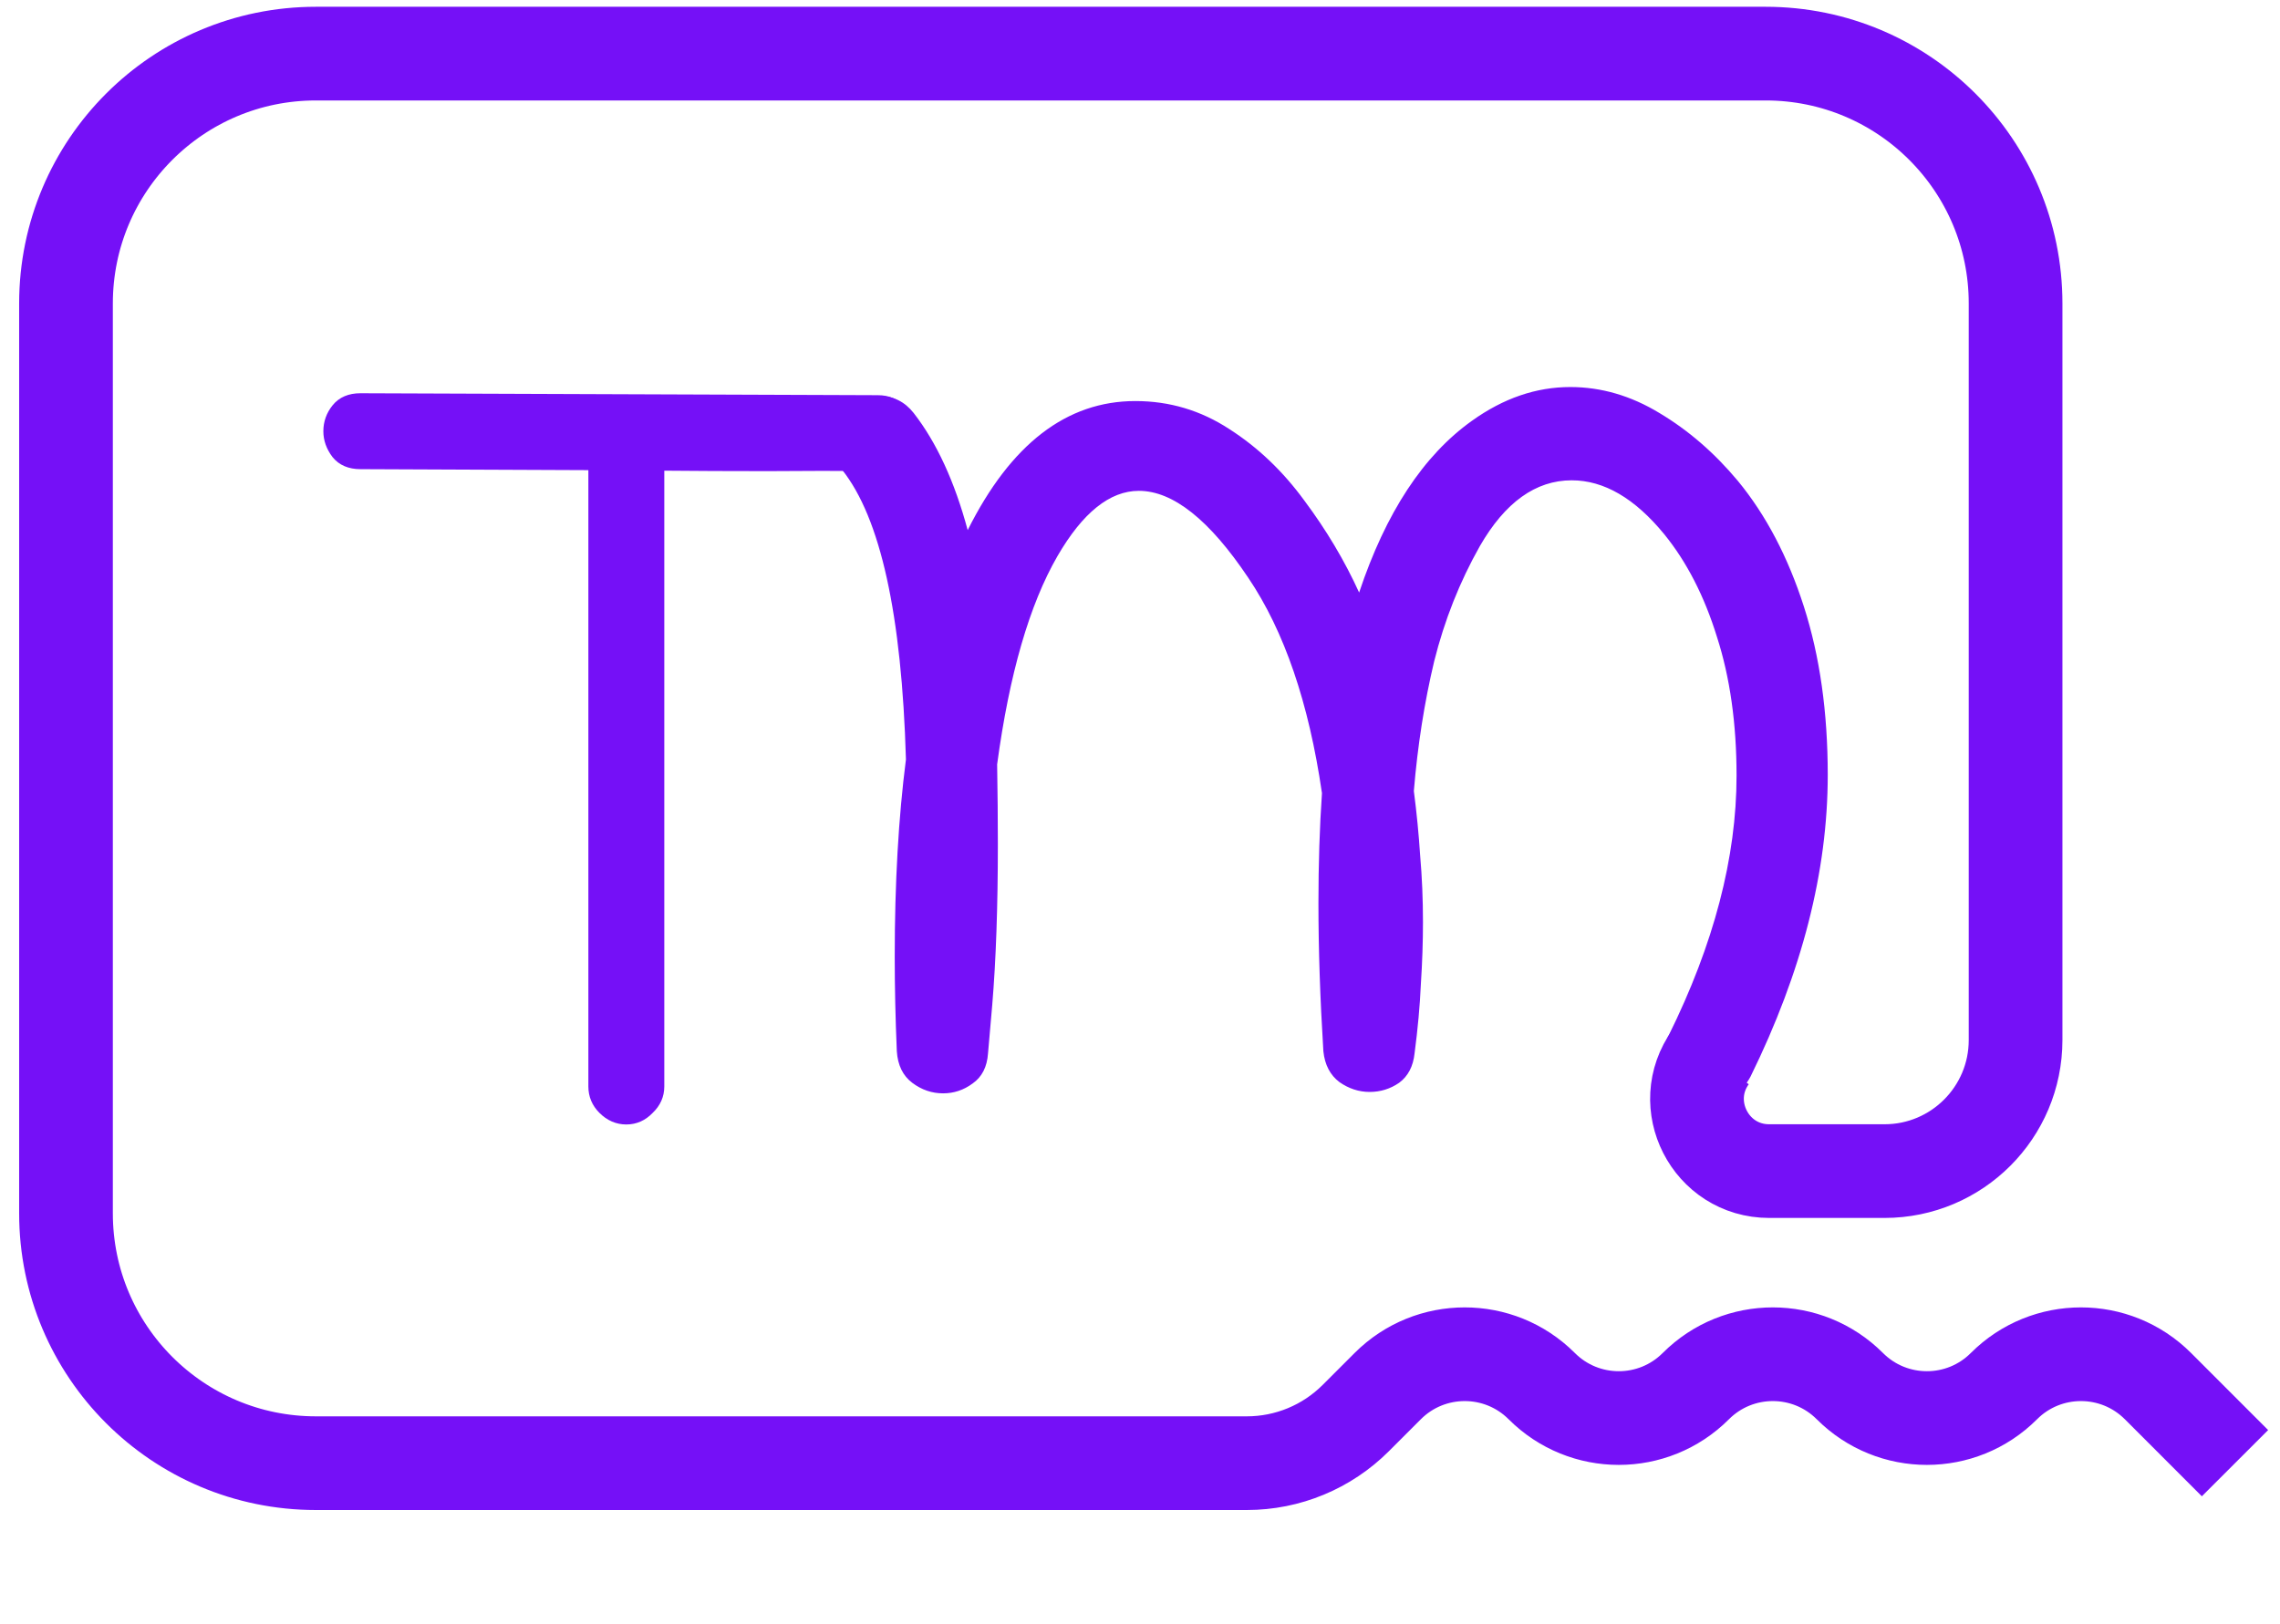 <svg width="73" height="52" viewBox="0 0 73 52" fill="none" xmlns="http://www.w3.org/2000/svg">
<g id="new-logo">
<g class="logo-letter" id="t">
<path d="M20.053 35.809C19.782 35.809 19.543 35.705 19.335 35.496C19.137 35.298 19.038 35.064 19.038 34.793V14.855L11.538 14.824C11.215 14.824 10.97 14.72 10.803 14.512C10.637 14.293 10.553 14.059 10.553 13.809C10.553 13.548 10.637 13.314 10.803 13.105C10.97 12.897 11.215 12.793 11.538 12.793L28.1 12.855C28.423 12.855 28.663 12.96 28.819 13.168C28.986 13.376 29.069 13.611 29.069 13.871C29.069 14.121 28.986 14.355 28.819 14.574C28.663 14.783 28.418 14.887 28.085 14.887C26.918 14.876 25.751 14.876 24.585 14.887C23.418 14.887 22.246 14.882 21.069 14.871V34.793C21.069 35.064 20.965 35.298 20.756 35.496C20.559 35.705 20.324 35.809 20.053 35.809Z" fill="#7510F7"/>
<path d="M19.335 35.496L19.193 35.638L19.335 35.496ZM19.038 14.855H19.238V14.656L19.039 14.655L19.038 14.855ZM11.538 14.824L11.539 14.624H11.538V14.824ZM10.803 14.512L10.644 14.633L10.647 14.637L10.803 14.512ZM11.538 12.793L11.539 12.593H11.538V12.793ZM28.1 12.855L28.099 13.056H28.1V12.855ZM28.819 13.168L28.659 13.288L28.663 13.293L28.819 13.168ZM28.819 14.574L28.66 14.453L28.659 14.454L28.819 14.574ZM28.085 14.887L28.083 15.087H28.085V14.887ZM24.585 14.887L24.585 15.087L24.586 15.087L24.585 14.887ZM21.069 14.871L21.071 14.671L20.869 14.669V14.871H21.069ZM20.756 35.496L20.619 35.351L20.611 35.358L20.756 35.496ZM20.053 35.609C19.84 35.609 19.651 35.529 19.476 35.355L19.193 35.638C19.435 35.88 19.724 36.009 20.053 36.009V35.609ZM19.476 35.355C19.314 35.193 19.238 35.009 19.238 34.793H18.838C18.838 35.119 18.959 35.404 19.193 35.638L19.476 35.355ZM19.238 34.793V14.855H18.838V34.793H19.238ZM19.039 14.655L11.539 14.624L11.537 15.024L19.037 15.056L19.039 14.655ZM11.538 14.624C11.261 14.624 11.08 14.538 10.96 14.387L10.647 14.637C10.86 14.902 11.168 15.024 11.538 15.024V14.624ZM10.962 14.39C10.819 14.203 10.753 14.01 10.753 13.809H10.353C10.353 14.107 10.454 14.383 10.644 14.633L10.962 14.39ZM10.753 13.809C10.753 13.595 10.82 13.404 10.96 13.23L10.647 12.981C10.453 13.223 10.353 13.502 10.353 13.809H10.753ZM10.96 13.23C11.08 13.08 11.261 12.993 11.538 12.993V12.593C11.168 12.593 10.86 12.715 10.647 12.981L10.96 13.23ZM11.537 12.993L28.099 13.056L28.101 12.655L11.539 12.593L11.537 12.993ZM28.1 13.056C28.377 13.056 28.549 13.142 28.659 13.288L28.979 13.048C28.776 12.777 28.469 12.655 28.1 12.655V13.056ZM28.663 13.293C28.802 13.467 28.869 13.657 28.869 13.871H29.269C29.269 13.564 29.169 13.286 28.975 13.043L28.663 13.293ZM28.869 13.871C28.869 14.073 28.803 14.265 28.66 14.453L28.978 14.695C29.169 14.446 29.269 14.169 29.269 13.871H28.869ZM28.659 14.454C28.551 14.598 28.374 14.687 28.085 14.687V15.087C28.462 15.087 28.775 14.967 28.979 14.694L28.659 14.454ZM28.086 14.687C26.919 14.676 25.751 14.676 24.583 14.687L24.586 15.087C25.752 15.076 26.917 15.076 28.083 15.087L28.086 14.687ZM24.585 14.687C23.419 14.687 22.247 14.681 21.071 14.671L21.067 15.071C22.245 15.082 23.417 15.087 24.585 15.087V14.687ZM20.869 14.871V34.793H21.269V14.871H20.869ZM20.869 34.793C20.869 35.005 20.79 35.188 20.619 35.351L20.894 35.641C21.14 35.408 21.269 35.122 21.269 34.793H20.869ZM20.611 35.358C20.449 35.53 20.266 35.609 20.053 35.609V36.009C20.383 36.009 20.668 35.879 20.901 35.634L20.611 35.358Z" fill="#7510F7"/>
</g>
<path class="logo-letter" id="m" d="M36.351 12.843C37.444 12.843 38.447 13.142 39.361 13.741C40.274 14.325 41.075 15.089 41.764 16.032C42.468 16.976 43.052 17.956 43.516 18.975C44.37 16.414 45.575 14.58 47.132 13.472C48.136 12.753 49.184 12.394 50.277 12.394C51.265 12.394 52.216 12.671 53.129 13.225C54.058 13.779 54.896 14.505 55.645 15.403C56.544 16.497 57.247 17.837 57.756 19.424C58.266 21.011 58.52 22.808 58.52 24.815C58.52 27.899 57.697 31.119 56.049 34.473C55.78 34.982 55.338 35.236 54.724 35.236C54.29 35.236 53.893 35.034 53.534 34.63C53.174 34.226 53.137 33.739 53.421 33.17C54.874 30.235 55.6 27.457 55.6 24.837C55.6 23.175 55.391 21.692 54.971 20.39C54.567 19.087 54.005 17.994 53.287 17.11C52.343 15.957 51.355 15.381 50.322 15.381C49.169 15.381 48.188 16.085 47.379 17.492C46.736 18.63 46.249 19.858 45.919 21.176C45.605 22.494 45.388 23.879 45.268 25.331C45.358 26.02 45.425 26.709 45.47 27.398C45.53 28.086 45.56 28.798 45.56 29.531C45.56 30.16 45.538 30.819 45.493 31.508C45.463 32.197 45.395 32.938 45.291 33.732C45.246 34.151 45.081 34.465 44.796 34.675C44.512 34.87 44.197 34.967 43.853 34.967C43.509 34.967 43.187 34.862 42.887 34.653C42.588 34.428 42.416 34.099 42.371 33.664C42.266 31.972 42.213 30.392 42.213 28.925C42.213 27.667 42.251 26.492 42.326 25.399C41.906 22.509 41.12 20.21 39.967 18.503C38.724 16.646 37.556 15.718 36.463 15.718C35.535 15.718 34.666 16.414 33.858 17.807C32.959 19.364 32.316 21.588 31.926 24.478C31.941 25.376 31.949 26.23 31.949 27.038C31.949 29.03 31.889 30.744 31.769 32.182L31.634 33.732C31.604 34.166 31.44 34.488 31.14 34.697C30.856 34.907 30.541 35.012 30.197 35.012C29.837 35.012 29.508 34.9 29.209 34.675C28.909 34.45 28.744 34.113 28.714 33.664C28.669 32.616 28.647 31.605 28.647 30.632C28.647 28.281 28.767 26.177 29.006 24.32C28.872 19.678 28.19 16.586 26.962 15.044C26.738 14.775 26.625 14.483 26.625 14.168C26.625 13.764 26.783 13.419 27.097 13.135C27.427 12.835 27.786 12.686 28.175 12.686C28.61 12.686 28.969 12.865 29.253 13.225C29.987 14.168 30.564 15.418 30.983 16.976C32.361 14.22 34.15 12.843 36.351 12.843Z" fill="#7510F7"/>
<path id="out-line" d="M54.774 33.842V33.842C53.672 35.368 54.762 37.502 56.645 37.502H60.337C62.655 37.502 64.534 35.623 64.534 33.306V9.717C64.534 5.298 60.952 1.717 56.533 1.717H10.113C5.695 1.717 2.113 5.298 2.113 9.717V38.855C2.113 43.273 5.695 46.855 10.113 46.855H39.922C41.23 46.855 42.484 46.335 43.409 45.41L44.431 44.388C45.793 43.026 48.001 43.026 49.363 44.388V44.388C50.725 45.751 52.934 45.751 54.296 44.388V44.388C55.658 43.026 57.866 43.026 59.228 44.388V44.388C60.59 45.751 62.799 45.751 64.161 44.388V44.388C65.523 43.026 67.731 43.026 69.093 44.388L71.559 46.855" stroke="#7510F7" stroke-width="3" />
</g>
</svg>
